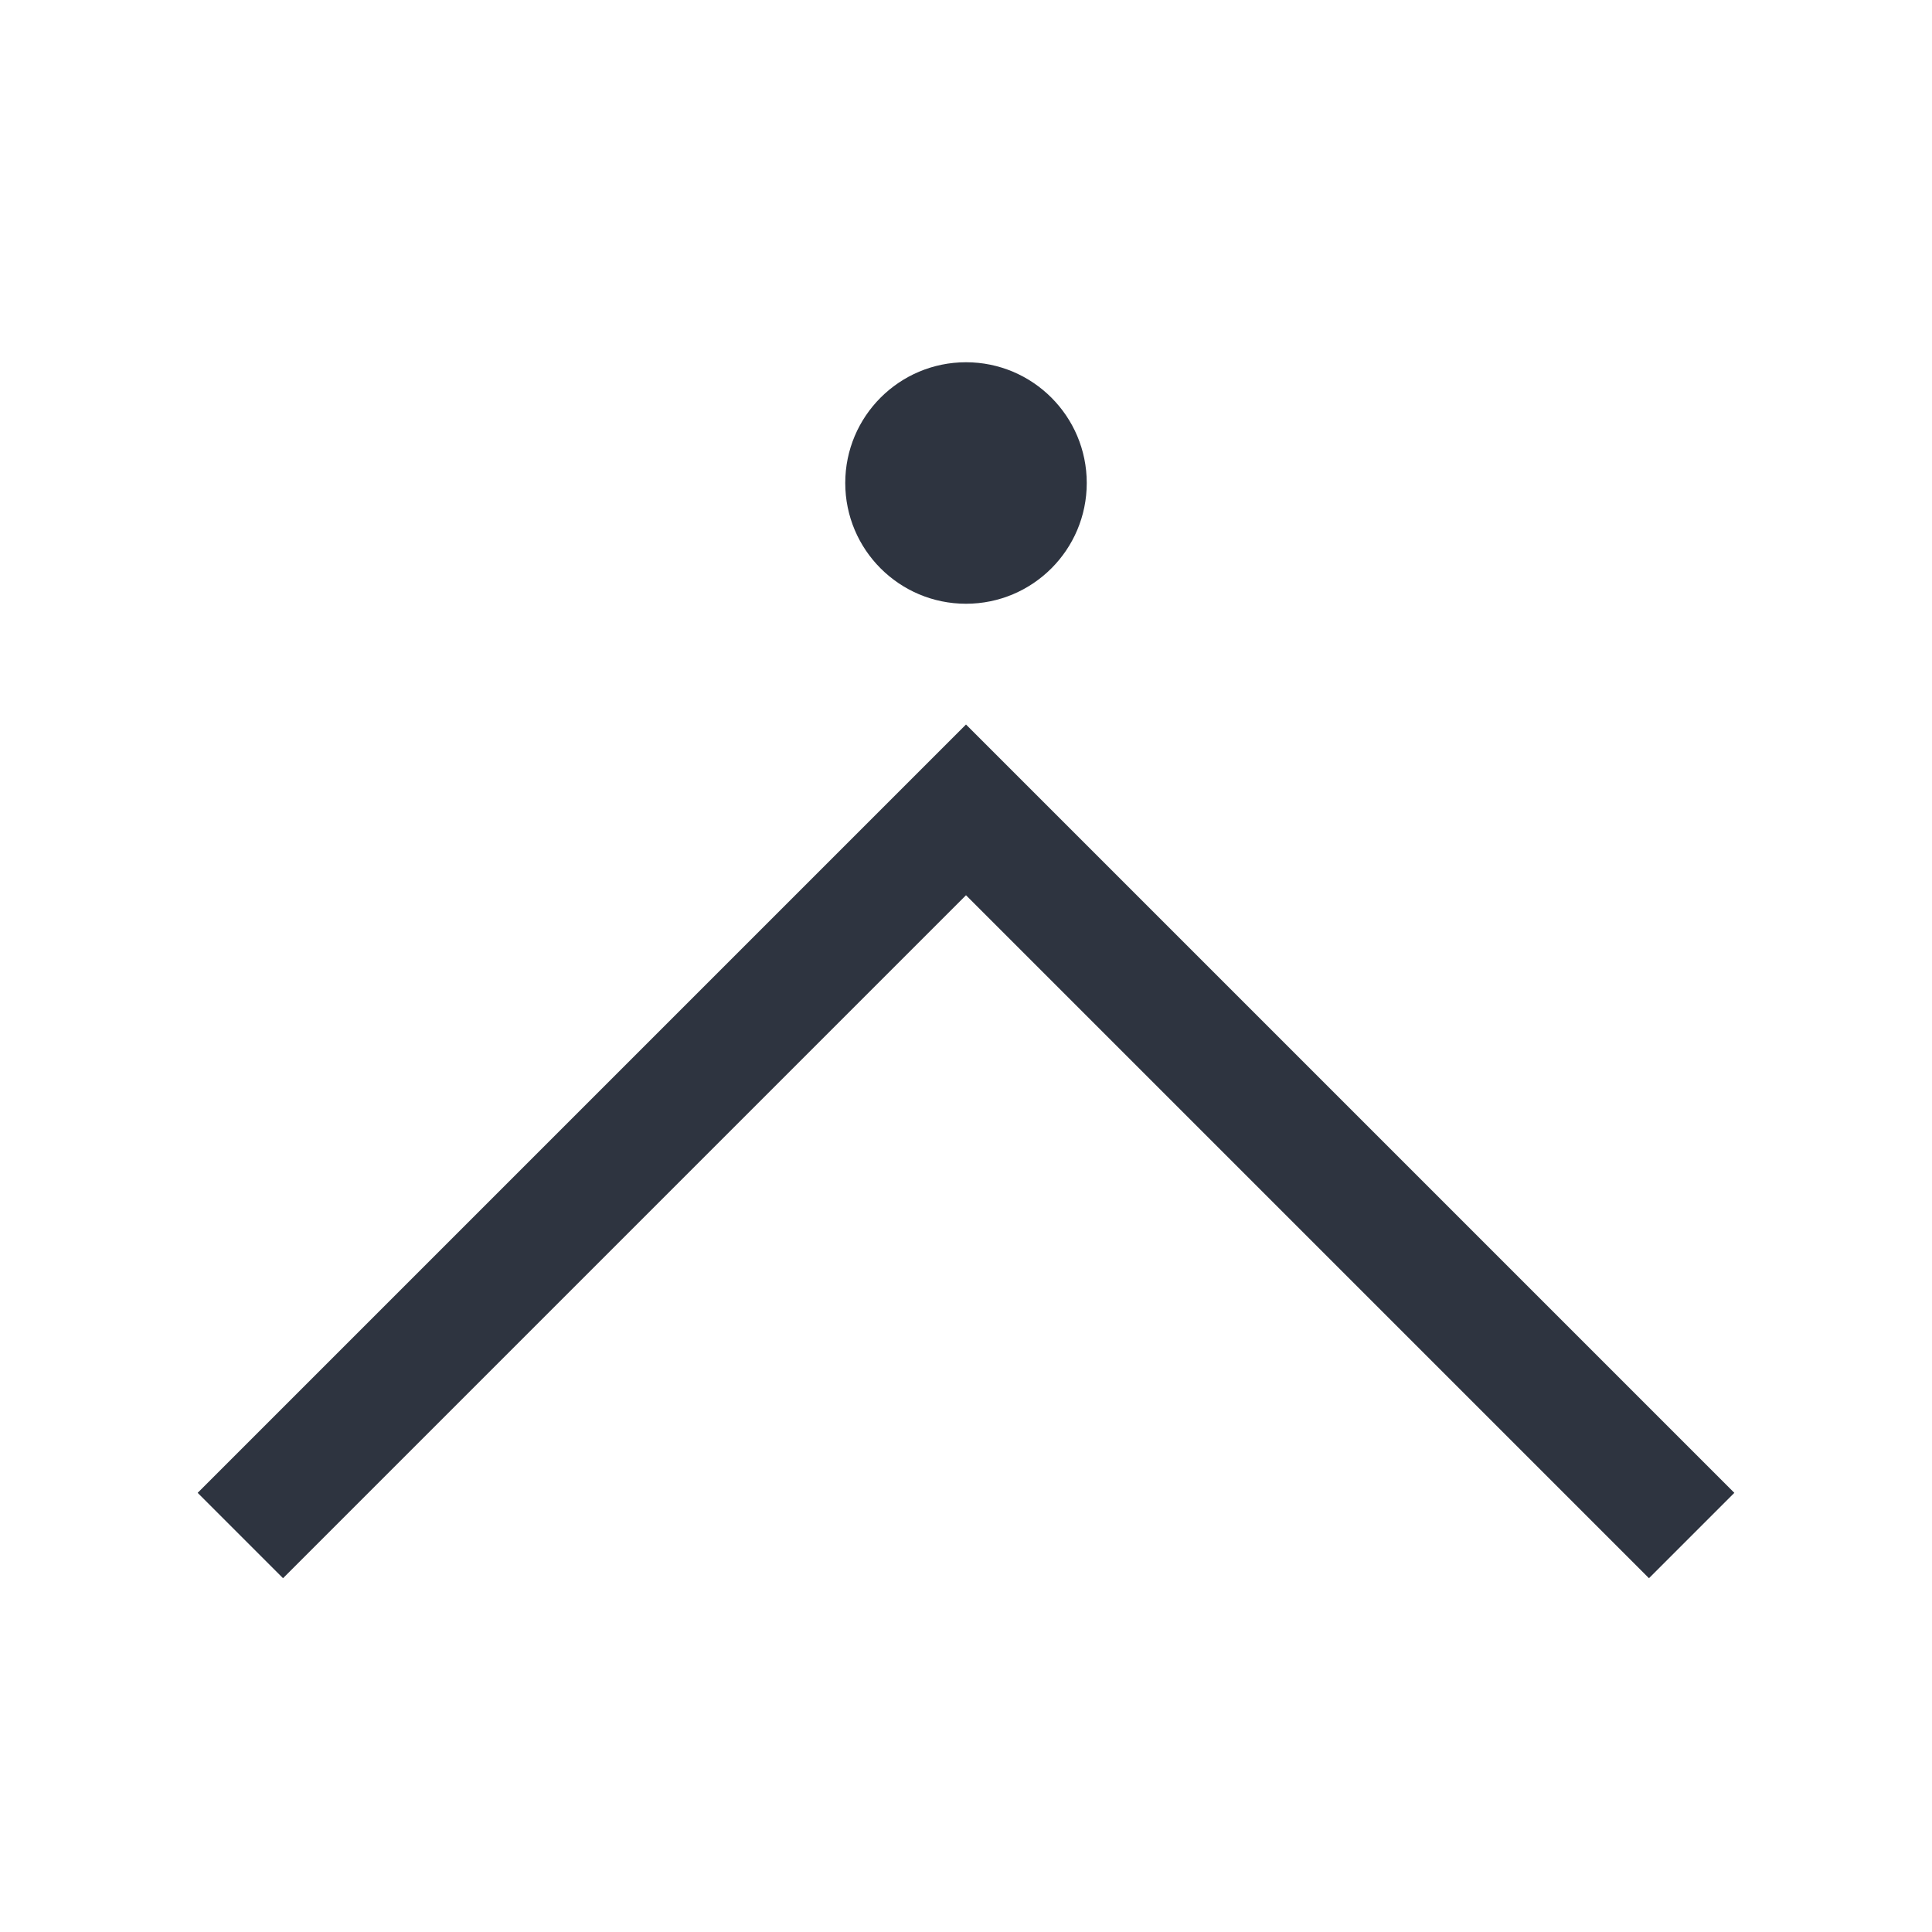 <svg width="16" height="16" version="1.1" xmlns="http://www.w3.org/2000/svg">
 <defs>
  <style type="text/css">.ColorScheme-Text { color:#2e3440; }</style>
 </defs>
 <path class="ColorScheme-Text" d="M 14.363,12.363 8,6 l -6.363,6.363 0.707,0.707 5.656,-5.656 5.656,5.656 0.707,-0.707 z" fill="currentColor"/>
 <circle class="ColorScheme-Text" cx="8" cy="4" r="1" fill="currentColor"/>
</svg>
